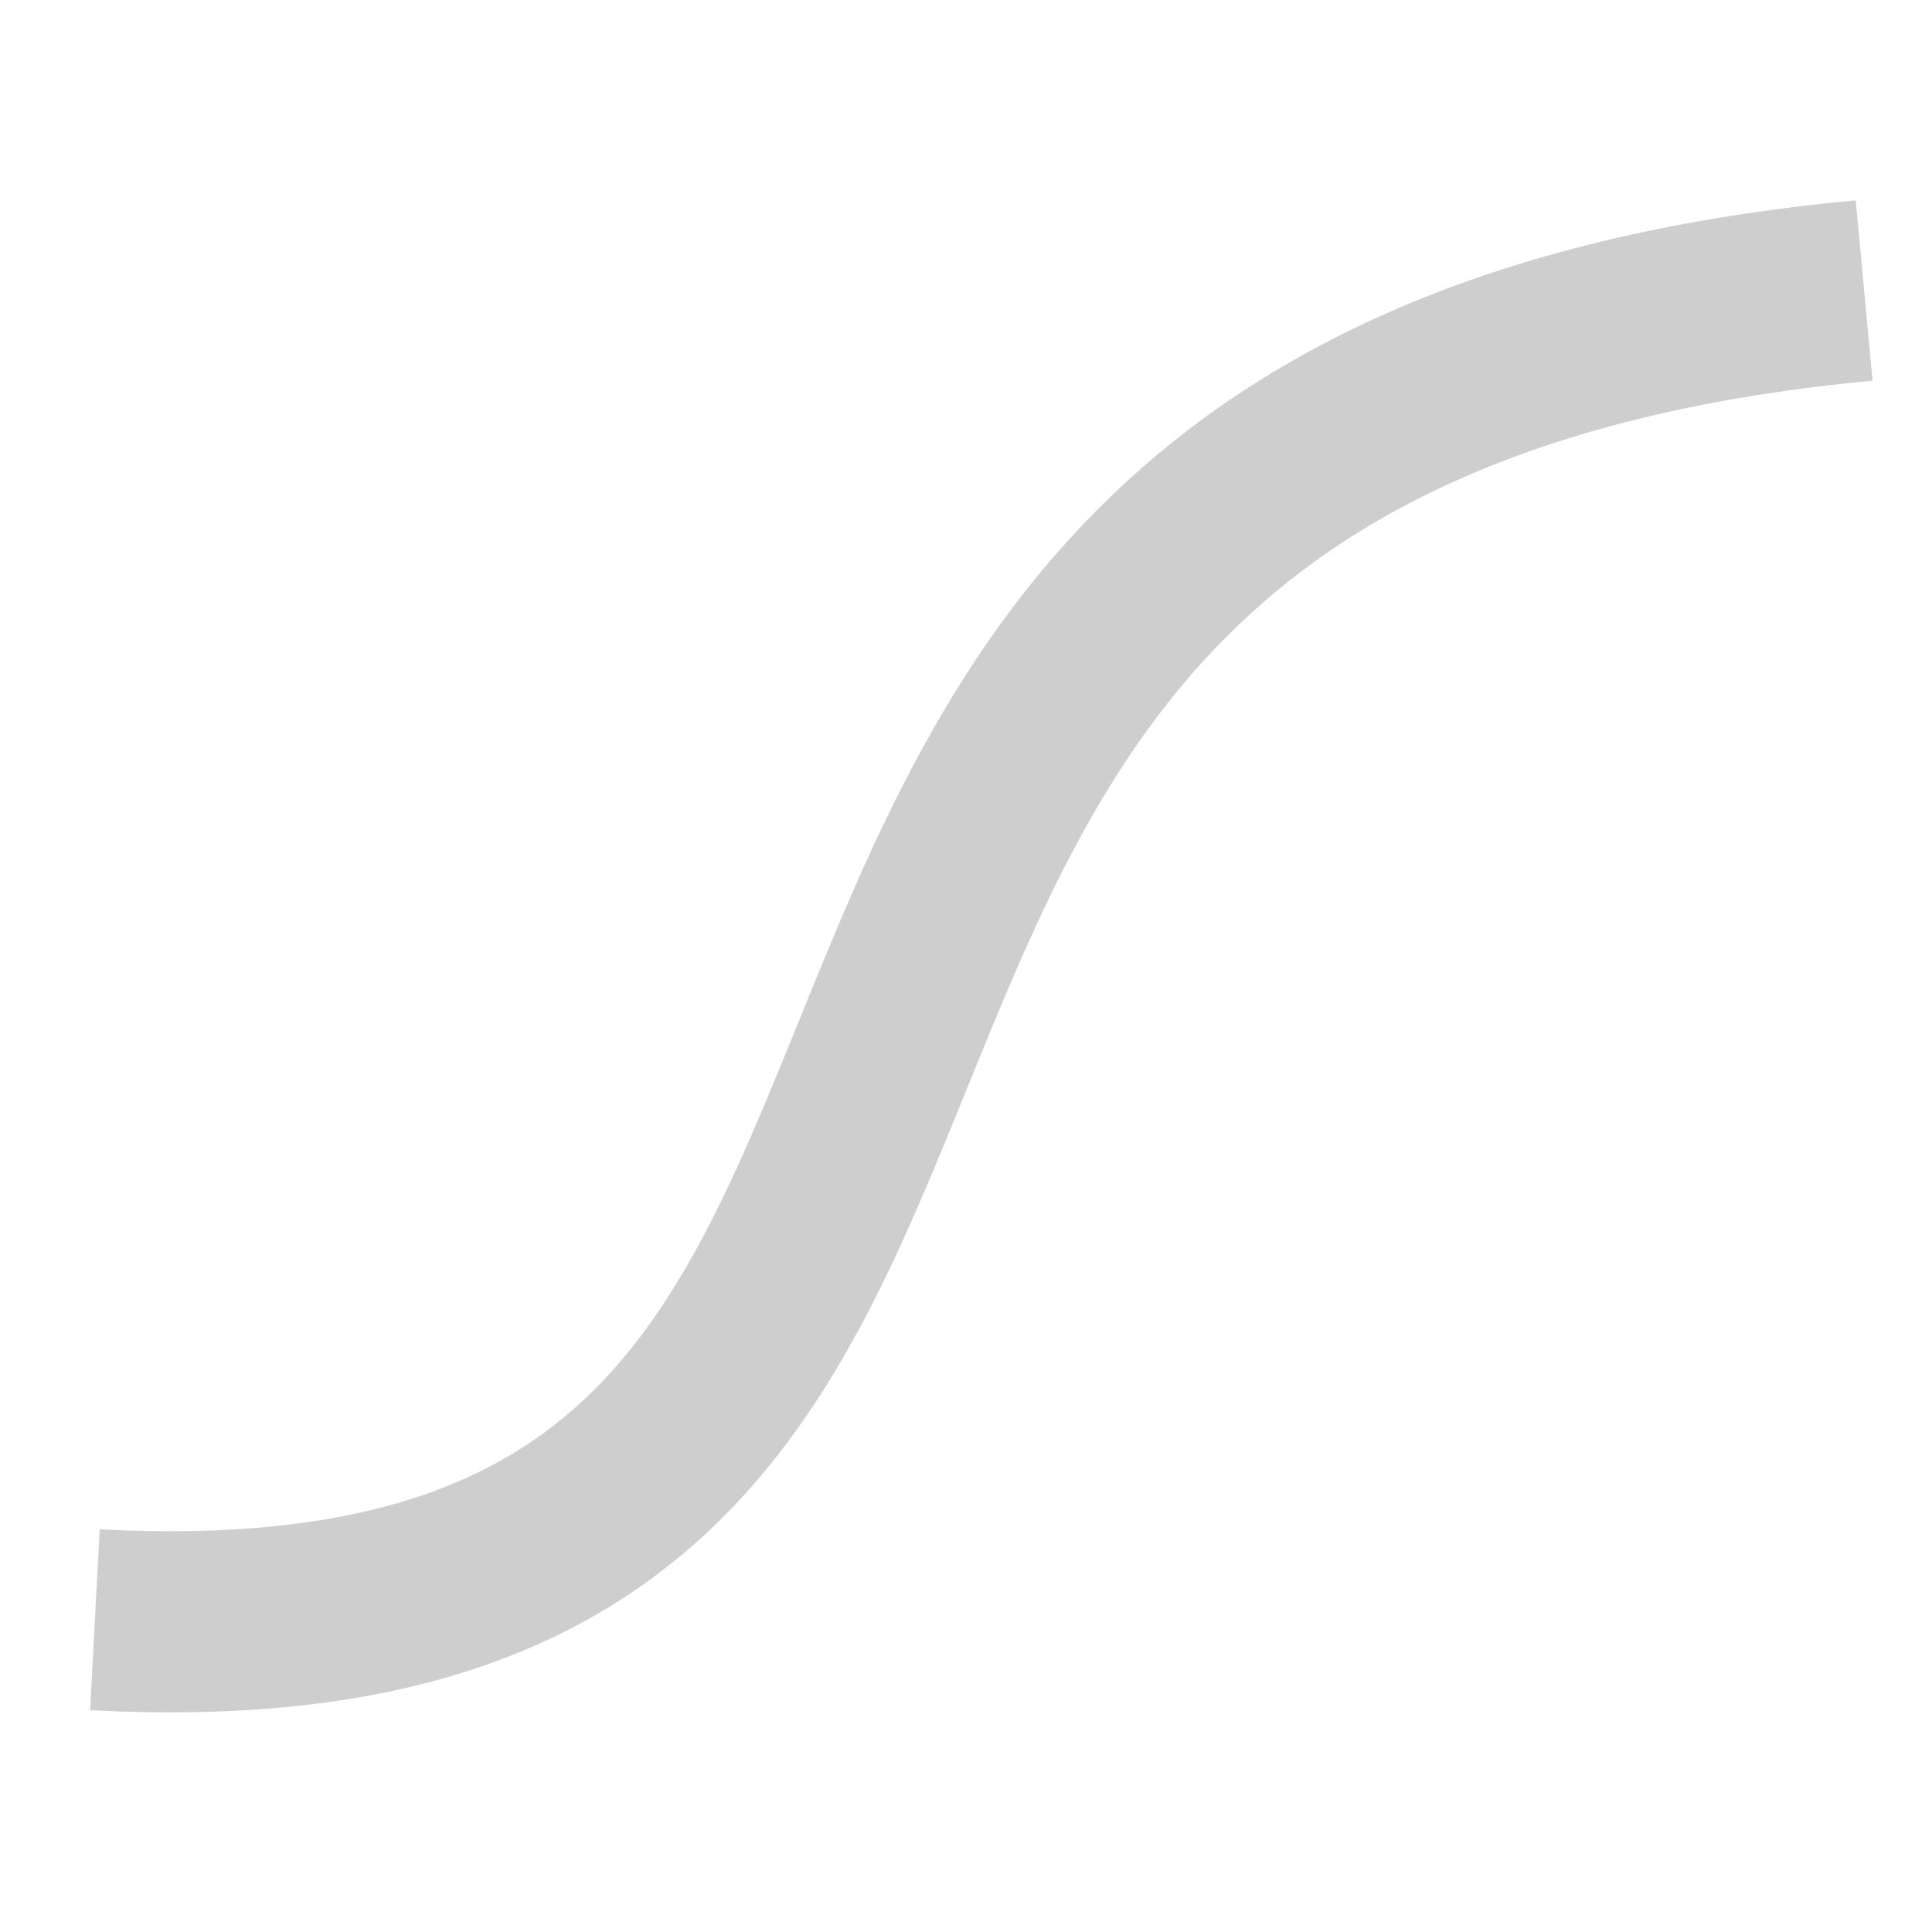 <svg xmlns="http://www.w3.org/2000/svg" xmlns:svg="http://www.w3.org/2000/svg" id="svg8" width="16" height="16" version="1.1" viewBox="0 0 16 16"><defs id="defs3051"><style id="current-color-scheme" type="text/css"/></defs><path id="path4485" d="M 15.438,2.406 C 4.229,3.454 10.129,13.91 0.786,13.414" style="fill:none;stroke:#cecece;stroke-width:1.5;stroke-linecap:butt;stroke-linejoin:miter;stroke-miterlimit:4;stroke-dasharray:none;stroke-opacity:1"/></svg>